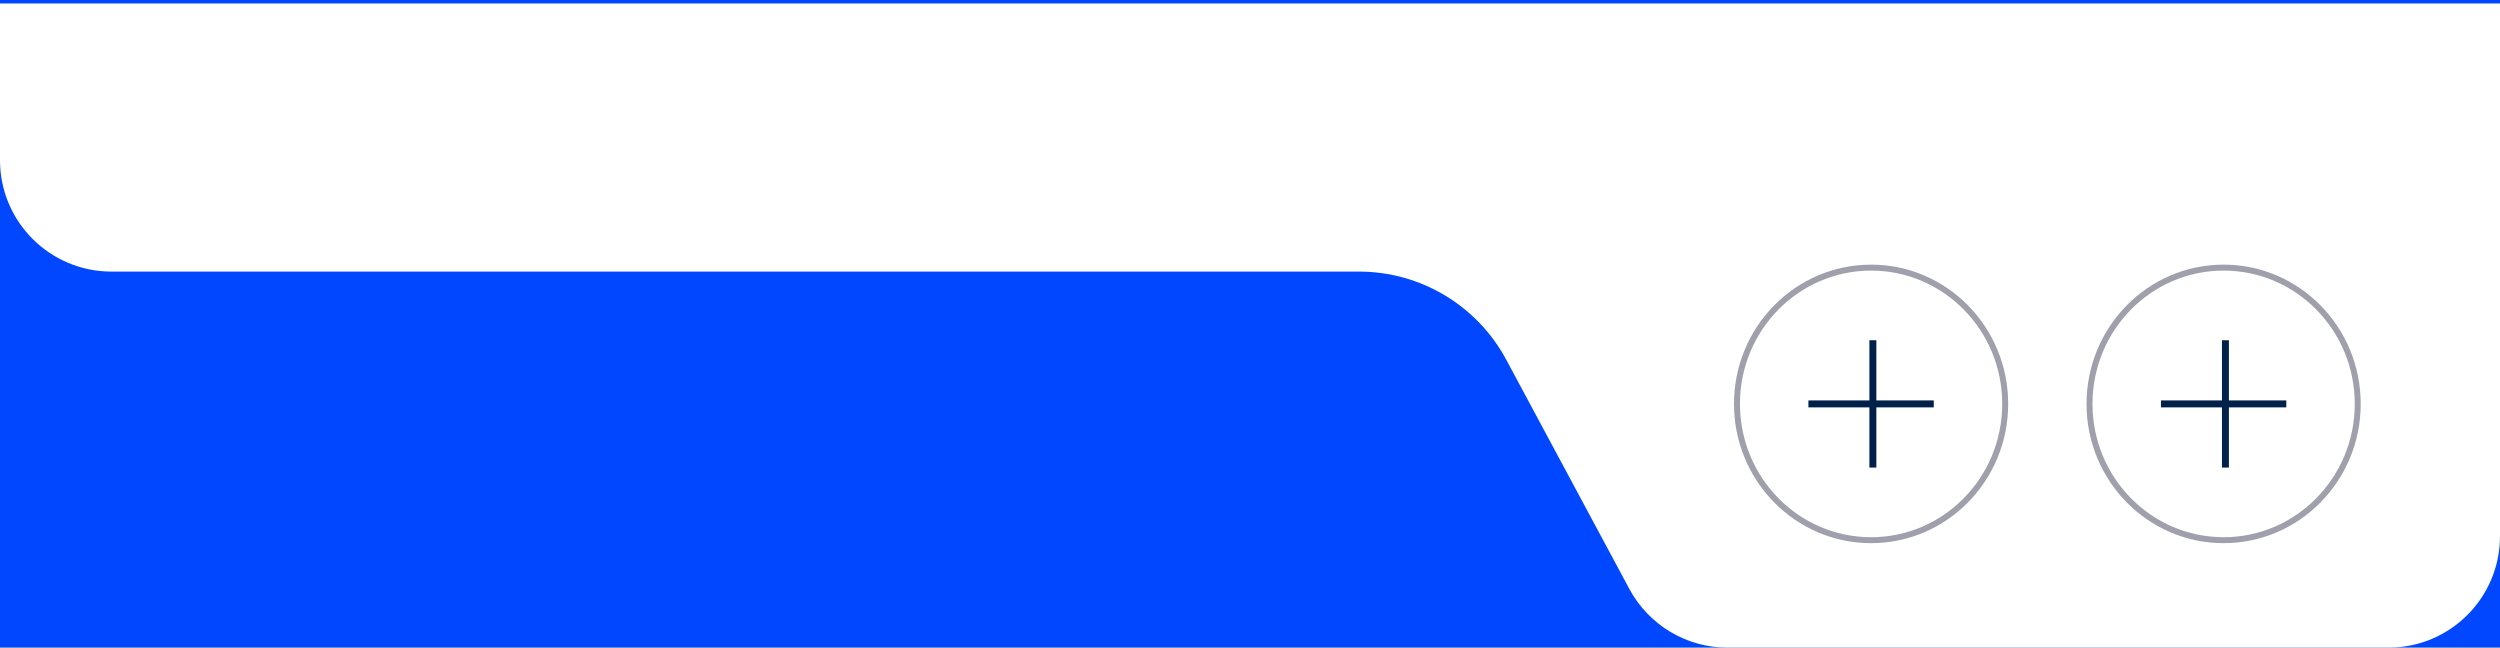 <svg width="359" height="93" viewBox="0 0 359 93" fill="none" xmlns="http://www.w3.org/2000/svg">
<rect width="359" height="93" fill="#0047FF"/>
<path d="M0 23C0 31.837 7.163 39 16 39H195.147C203.986 39 212.109 43.858 216.291 51.645L233.973 84.57C236.761 89.761 242.176 93 248.069 93H343C351.837 93 359 85.837 359 77V0.5H0V23Z" fill="white"/>
<path d="M338.571 58C338.571 68.815 329.943 77.571 319.312 77.571C308.682 77.571 300.054 68.815 300.054 58C300.054 47.185 308.682 38.429 319.312 38.429C329.943 38.429 338.571 47.185 338.571 58Z" stroke="#9FA0AB" stroke-width="0.857"/>
<path d="M319.57 48.857V58M319.57 67.143V58M319.57 58H310.312M319.57 58H328.313" stroke="#00214A"/>
<path d="M287.946 58C287.946 68.815 279.318 77.571 268.688 77.571C258.057 77.571 249.429 68.815 249.429 58C249.429 47.185 258.057 38.429 268.688 38.429C279.318 38.429 287.946 47.185 287.946 58Z" stroke="#9FA0AB" stroke-width="0.857"/>
<path d="M268.945 48.857V58M268.945 67.143V58M268.945 58H259.688M268.945 58H277.688" stroke="#00214A"/>
</svg>
